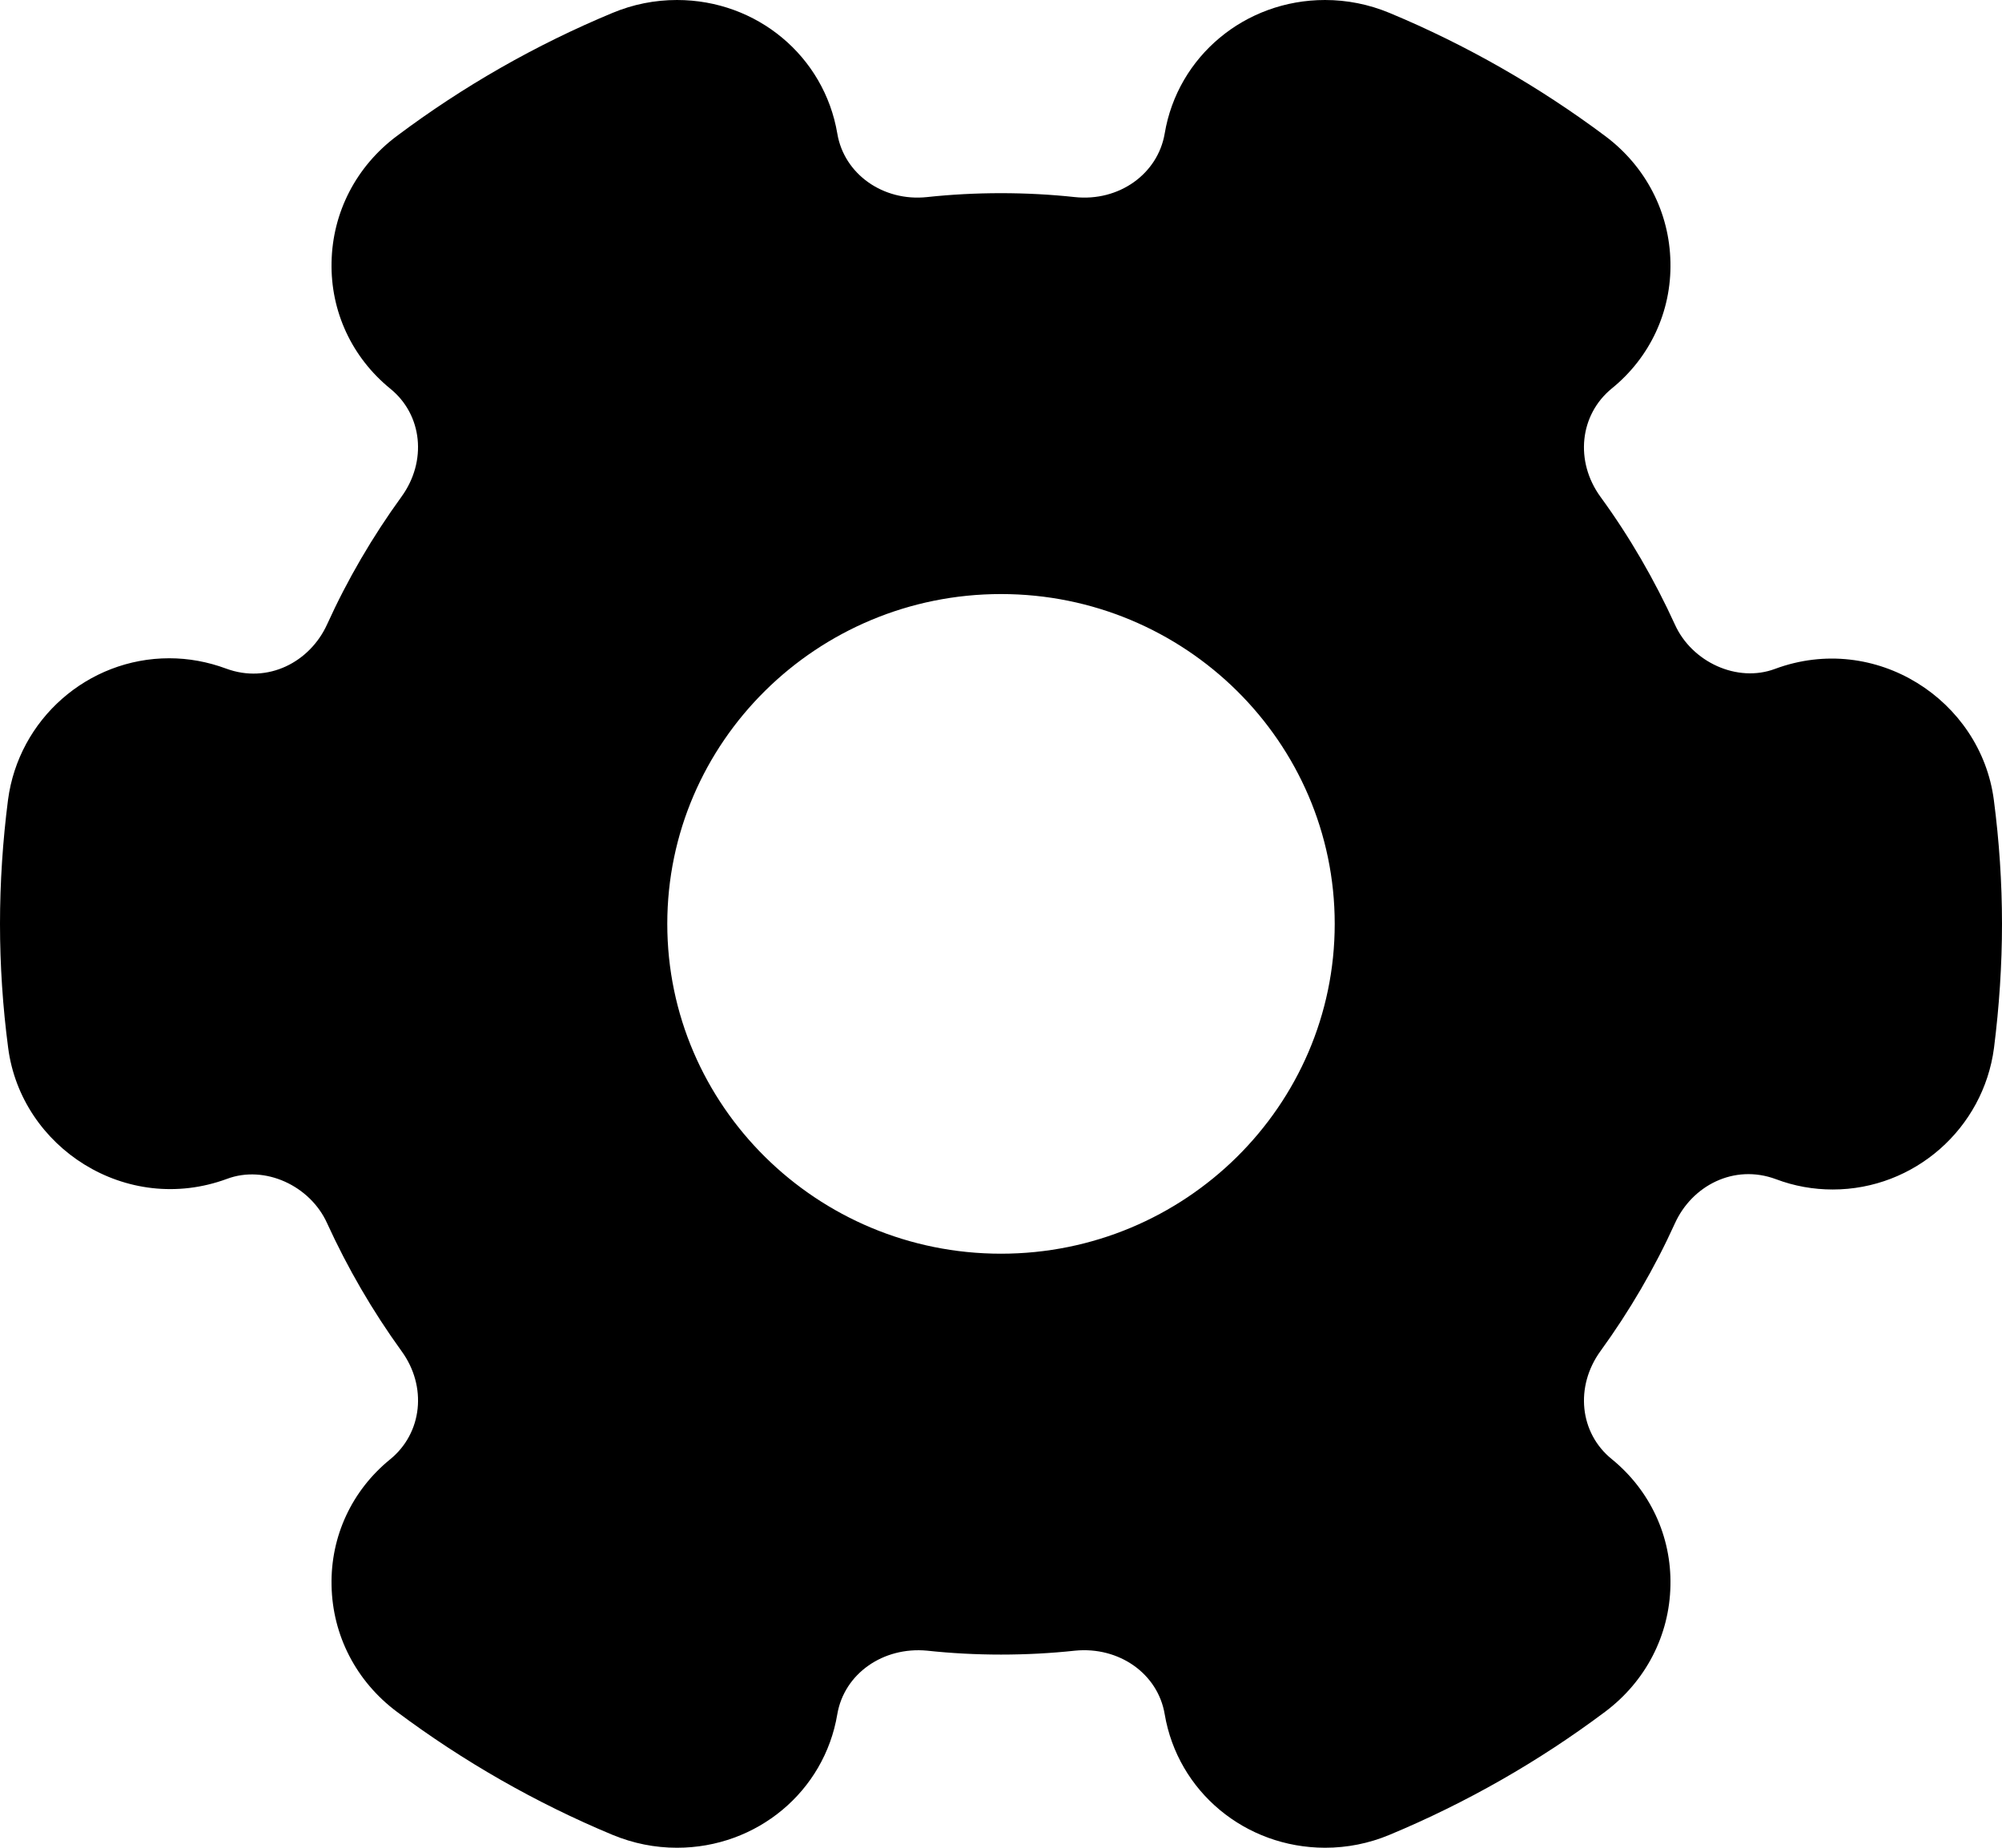 <svg width="13" height="12" viewBox="0 0 13 12" fill="none" xmlns="http://www.w3.org/2000/svg">
<path d="M12.947 5.195C12.862 4.546 12.179 4.102 11.526 4.344C11.281 4.436 10.986 4.3 10.876 4.056C10.743 3.765 10.582 3.486 10.393 3.227C10.225 2.996 10.257 2.694 10.466 2.523C10.715 2.321 10.854 2.022 10.847 1.703C10.841 1.379 10.687 1.081 10.424 0.884C9.992 0.561 9.52 0.291 9.023 0.084C8.888 0.028 8.747 0 8.604 0C8.085 0 7.647 0.365 7.563 0.867C7.518 1.131 7.265 1.31 6.98 1.28C6.664 1.246 6.335 1.246 6.019 1.28C5.735 1.31 5.481 1.131 5.437 0.867C5.352 0.365 4.915 0 4.396 0C4.252 0 4.111 0.028 3.977 0.084C3.479 0.291 3.008 0.56 2.576 0.884C2.313 1.081 2.159 1.379 2.153 1.703C2.146 2.022 2.285 2.321 2.534 2.524C2.744 2.694 2.774 2.996 2.607 3.226C2.419 3.485 2.256 3.764 2.124 4.055C2.013 4.299 1.74 4.443 1.468 4.342C1.349 4.298 1.225 4.275 1.099 4.275C0.57 4.275 0.121 4.671 0.052 5.195C0.018 5.46 0 5.732 0 6C0 6.268 0.018 6.54 0.053 6.805C0.137 7.453 0.82 7.897 1.474 7.656C1.719 7.564 2.014 7.7 2.124 7.944C2.257 8.235 2.419 8.514 2.607 8.774C2.775 9.004 2.743 9.306 2.534 9.477C2.285 9.679 2.146 9.978 2.153 10.297C2.159 10.621 2.313 10.919 2.576 11.116C3.008 11.439 3.48 11.709 3.977 11.916C4.112 11.972 4.253 12 4.396 12C4.915 12 5.353 11.635 5.437 11.133C5.482 10.869 5.735 10.693 6.02 10.72C6.335 10.754 6.665 10.754 6.981 10.72C7.266 10.692 7.519 10.869 7.563 11.133C7.648 11.635 8.085 11.999 8.604 12C8.748 12 8.889 11.972 9.023 11.916C9.52 11.709 9.992 11.44 10.424 11.116C10.686 10.919 10.841 10.621 10.847 10.297C10.854 9.978 10.715 9.679 10.466 9.476C10.256 9.306 10.226 9.004 10.393 8.774C10.581 8.515 10.744 8.236 10.876 7.945C10.987 7.7 11.26 7.557 11.532 7.658C11.651 7.703 11.775 7.725 11.901 7.725C12.43 7.725 12.879 7.33 12.948 6.806C12.982 6.537 13 6.267 13 6C13 5.733 12.982 5.463 12.947 5.195ZM6.5 8.142C5.305 8.142 4.333 7.181 4.333 6C4.333 4.819 5.305 3.858 6.5 3.858C7.695 3.858 8.667 4.819 8.667 6C8.667 7.181 7.695 8.142 6.5 8.142Z" fill="black"/>
</svg>
